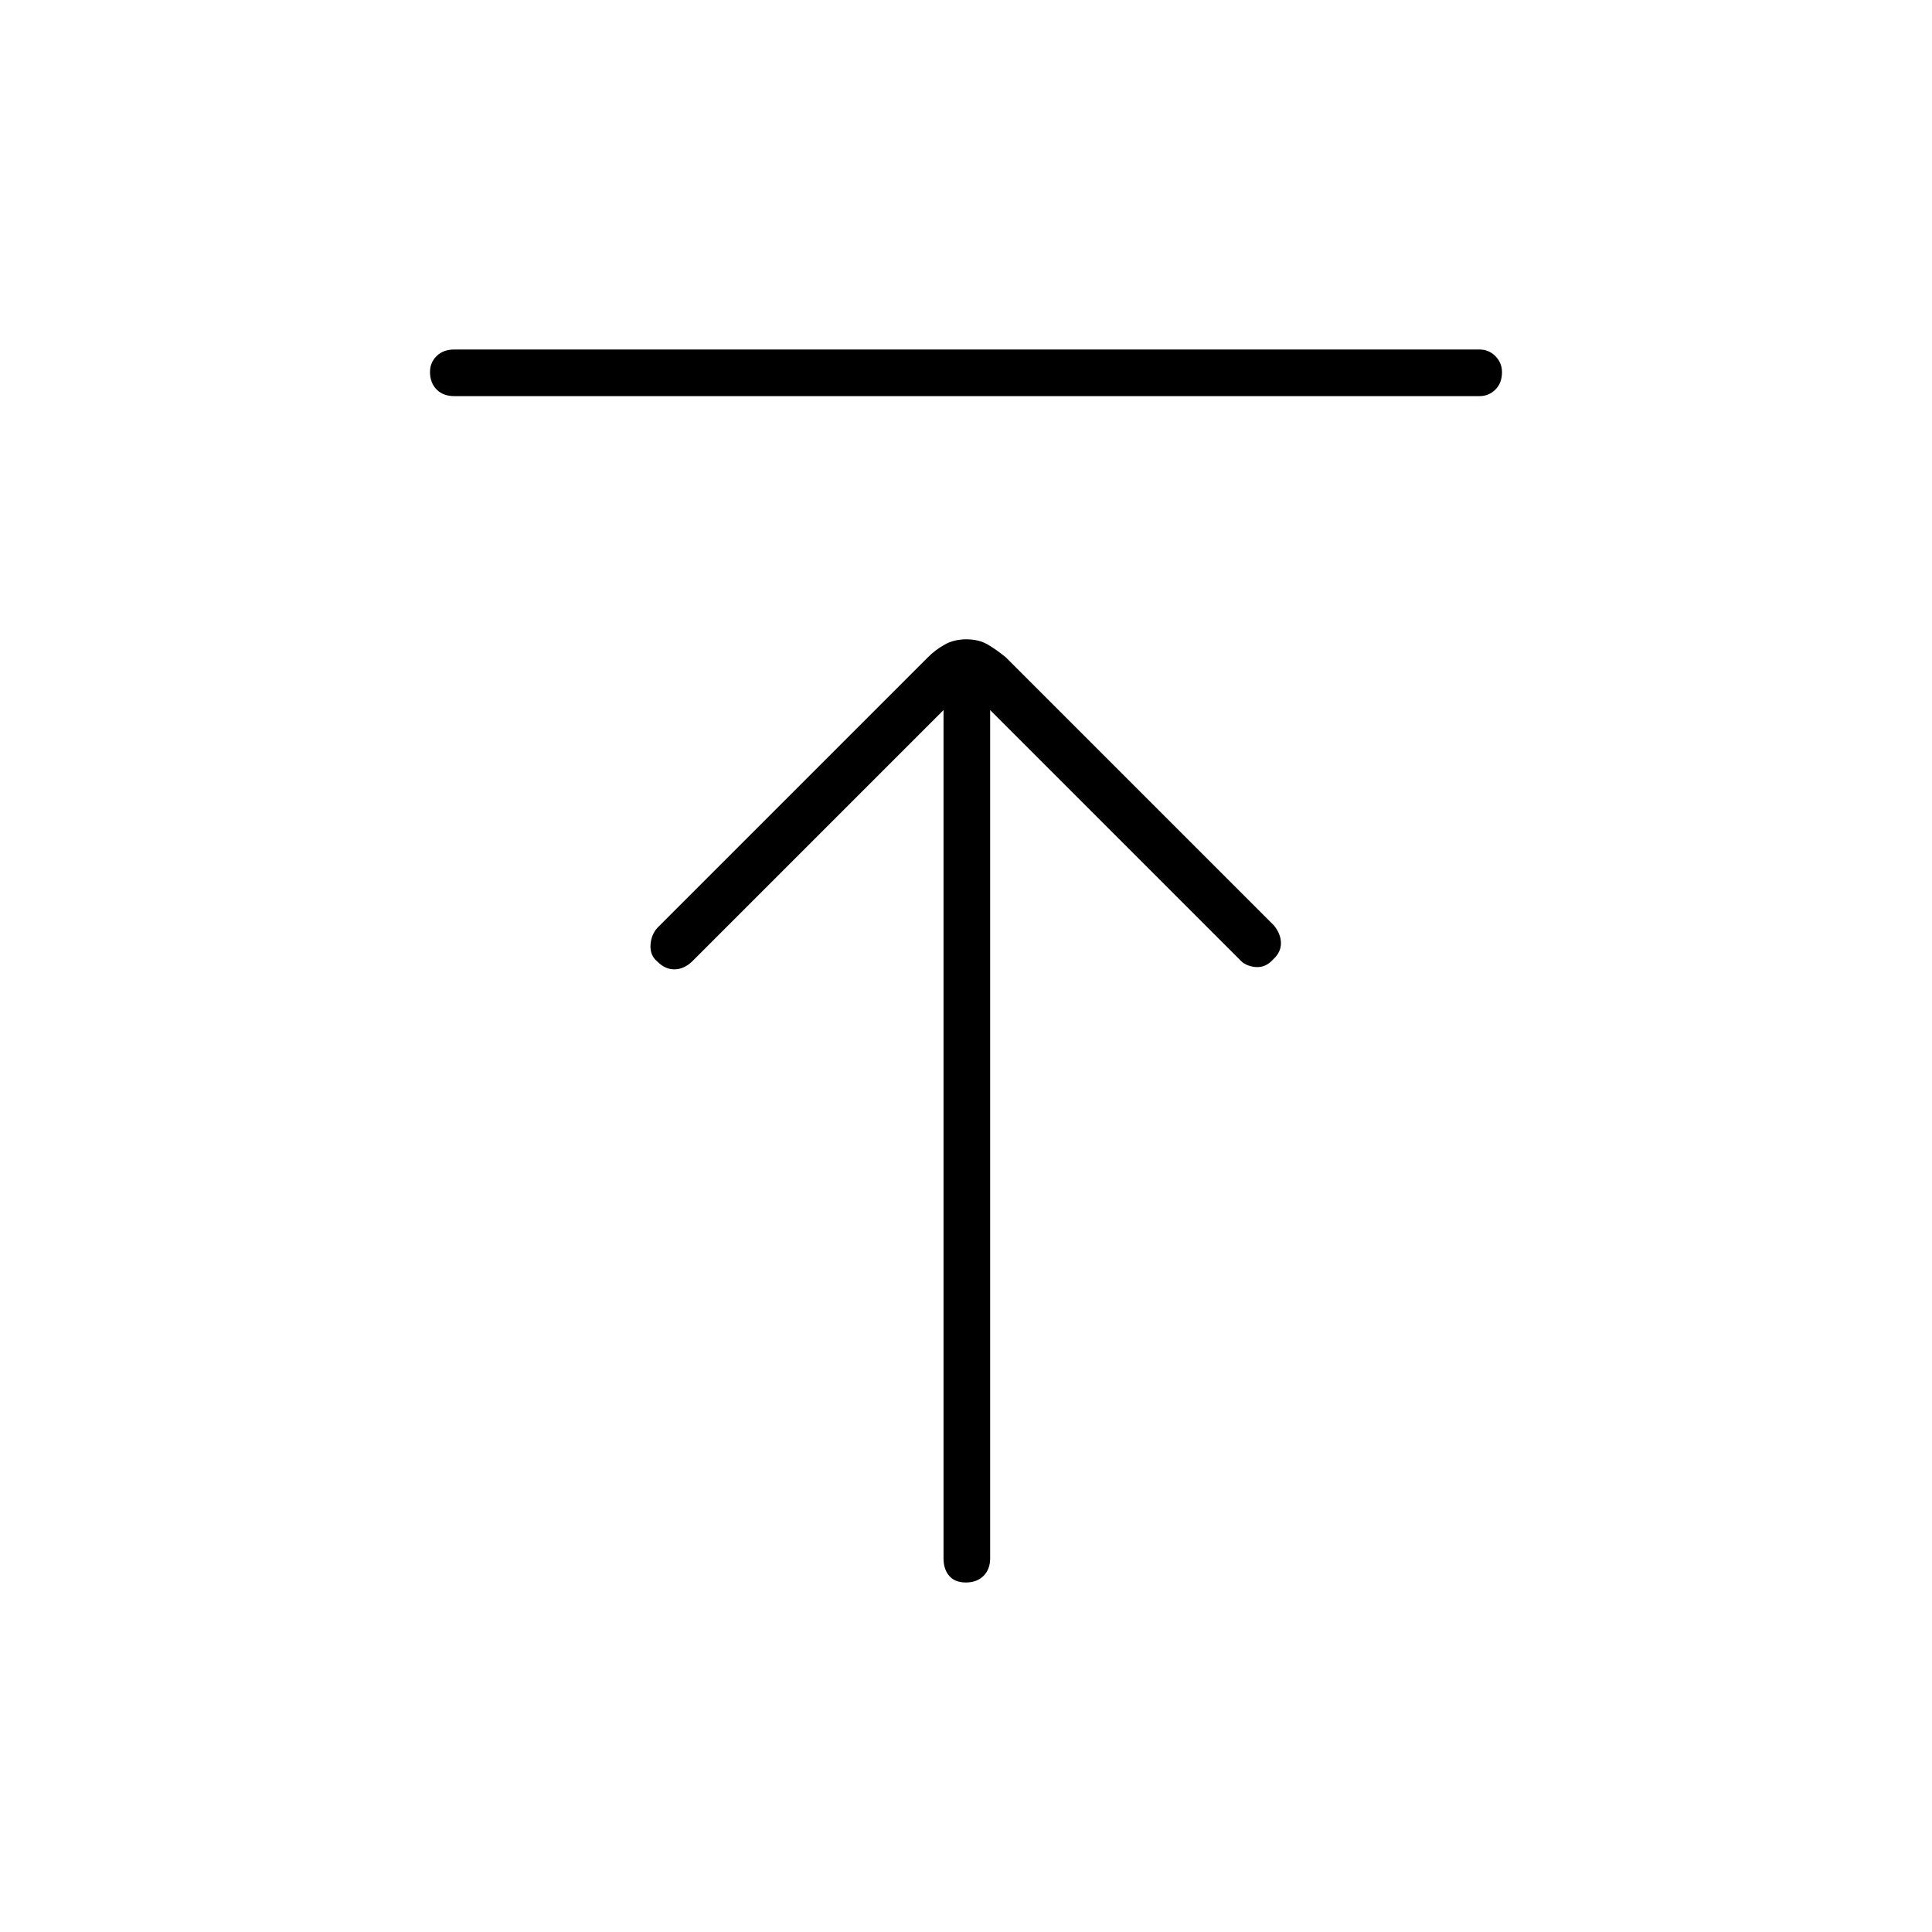<svg xmlns="http://www.w3.org/2000/svg" height="40" viewBox="0 -960 960 960" width="40"><path d="M225.67-763.17q-5.44 0-8.72-3.29-3.28-3.3-3.28-8.75 0-4.62 3.28-7.87t8.72-3.25h509.5q4.6 0 7.88 3.29 3.28 3.3 3.28 7.92 0 5.45-3.28 8.7-3.28 3.25-7.88 3.25h-509.5Zm254.28 589.5q-5.45 0-8.28-3.28-2.84-3.28-2.84-8.72v-421.5l-125 125q-4.16 3.84-8.75 3.84-4.58 0-8.41-3.84-3.84-3.16-3.42-8.5.42-5.33 3.75-8.66l134.16-134.16q3.67-3.68 8.31-6.26 4.64-2.58 10.75-2.58t10.53 2.58q4.42 2.58 9.03 6.36L633-500.17q3.5 4.34 3.5 8.84t-3.83 8q-3.84 4.33-8.92 3.83t-7.92-3.83L492-607.17v421.5q0 5.44-3.3 8.72-3.29 3.28-8.75 3.28Z"/></svg>